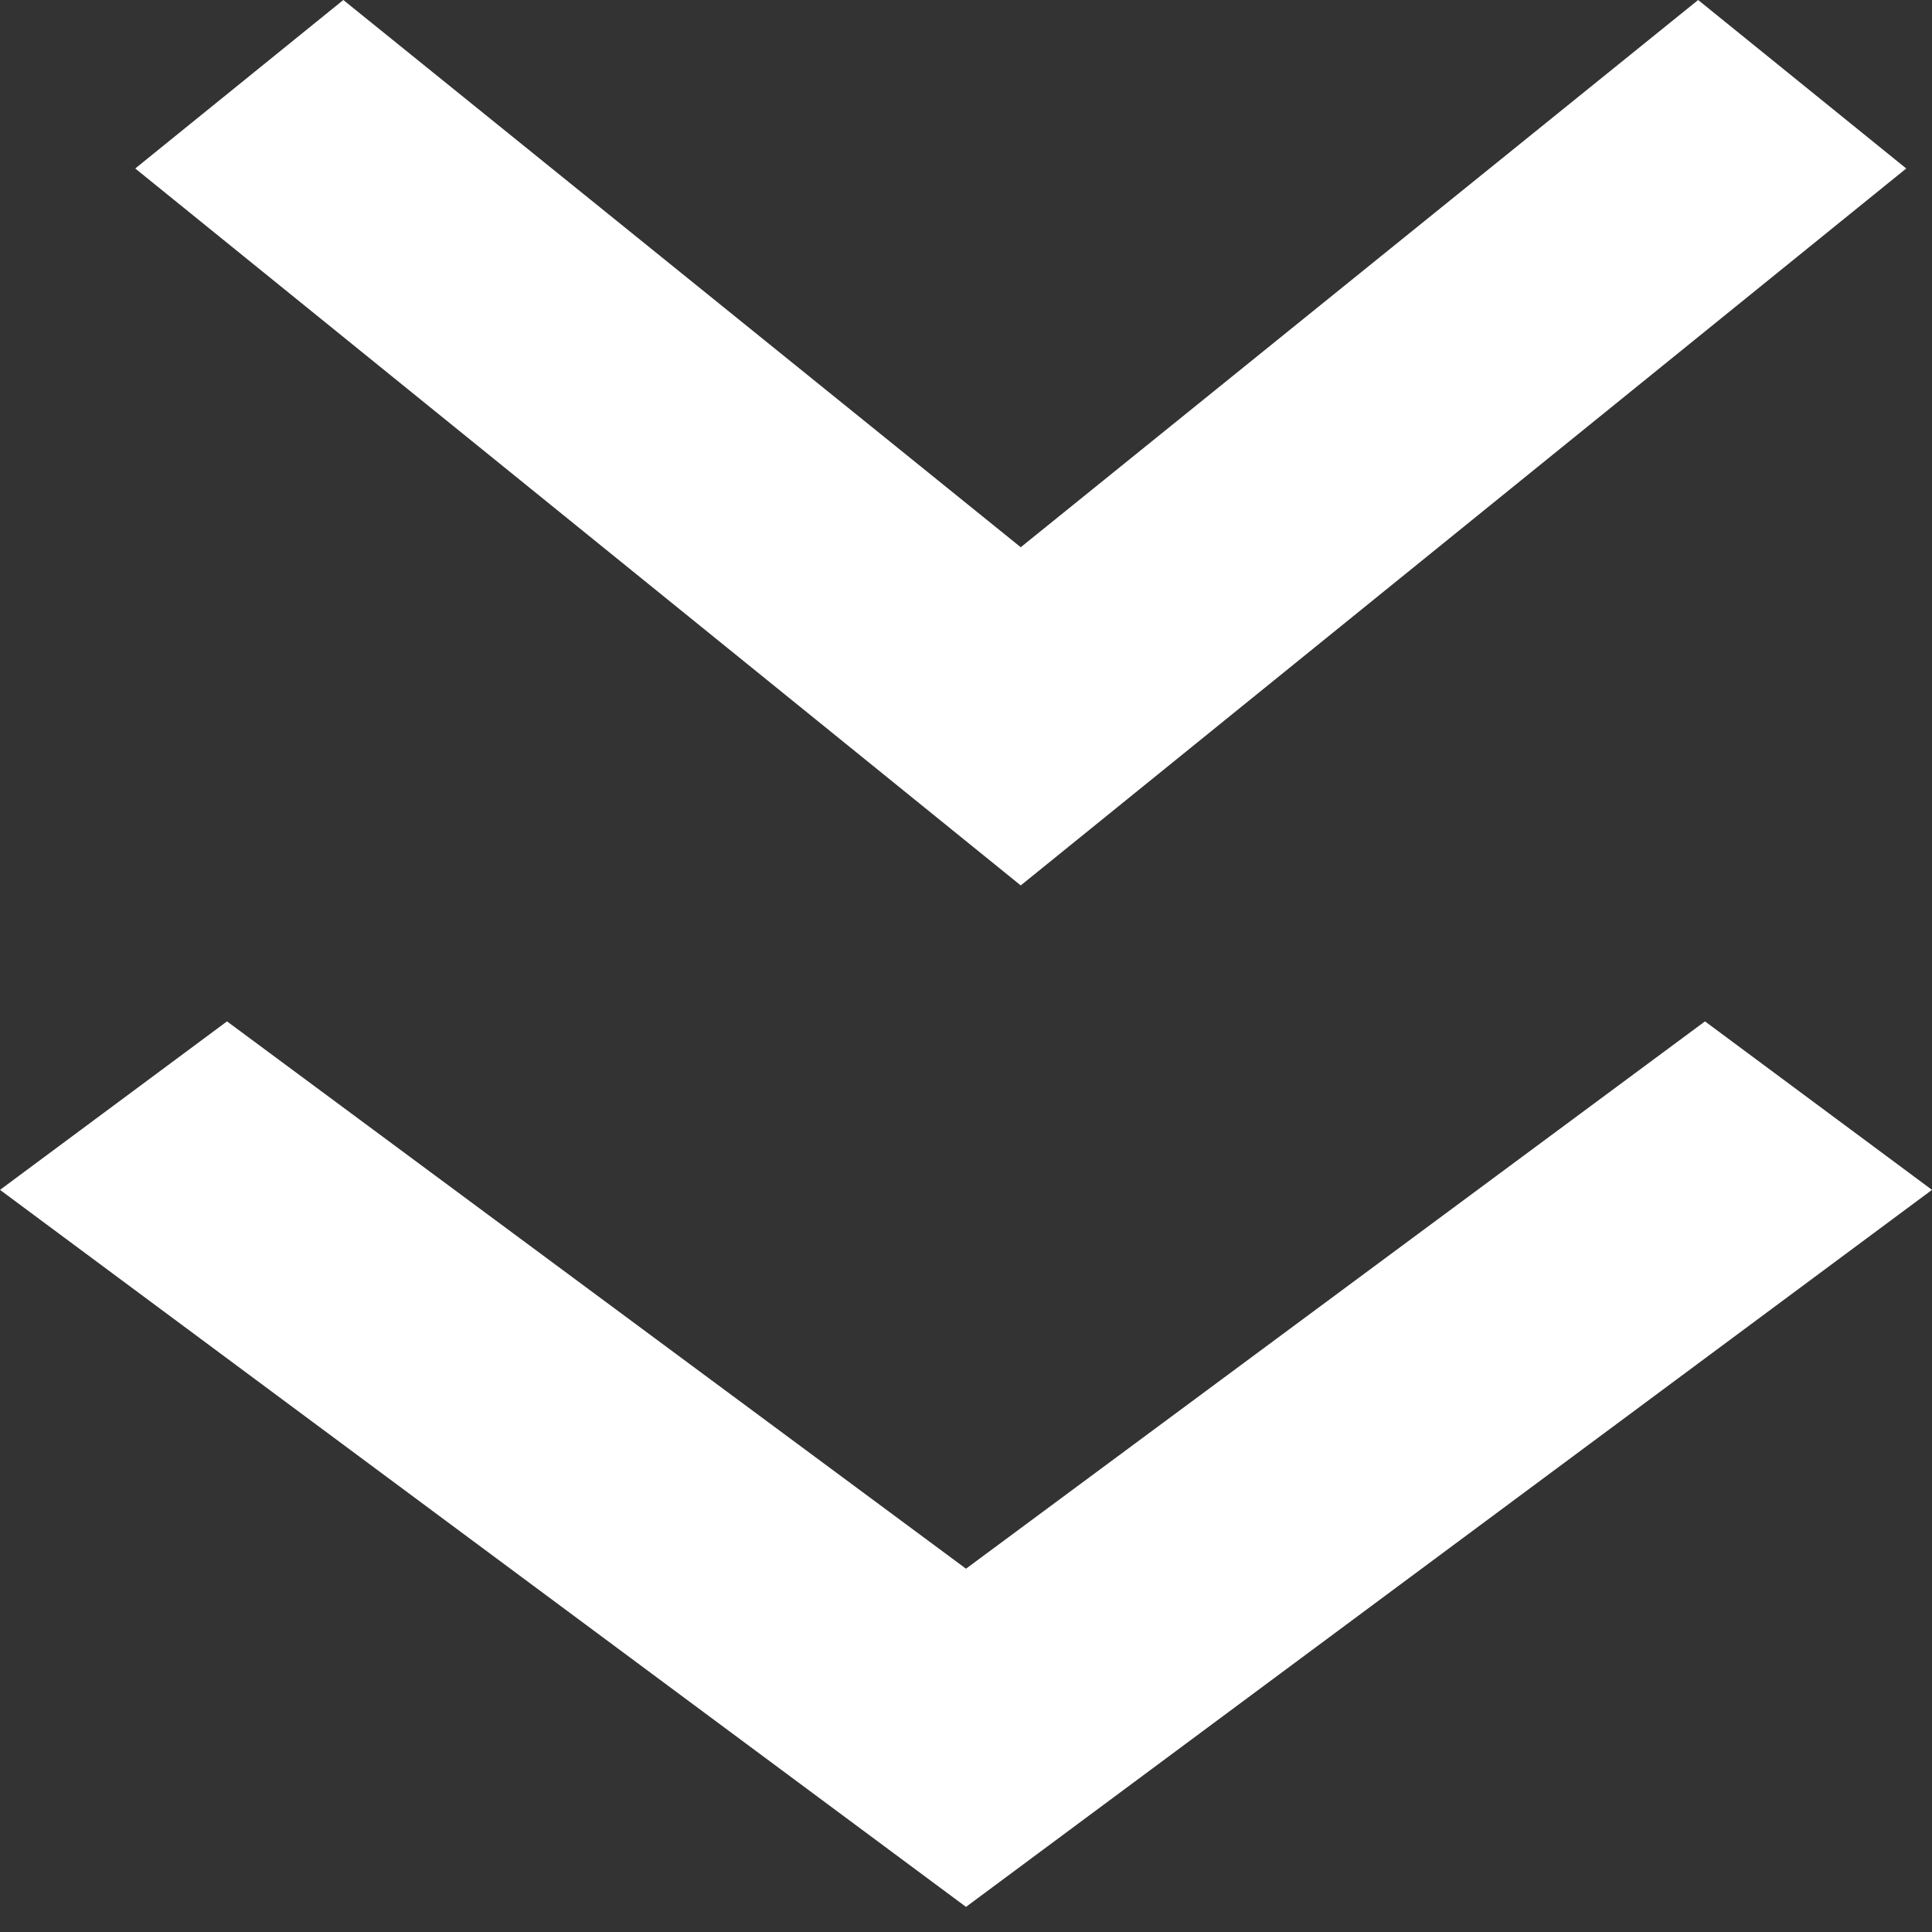 <svg width="24" height="24" viewBox="0 0 24 24" fill="none" xmlns="http://www.w3.org/2000/svg">
<rect x="0" y="0" width="24" height="24" fill="#333333" stroke="none"/>
<g id="Move Down">
<path id="Vector" d="M4.265 -0L12.68 6.798L21.095 -0L23.68 2.093L12.68 10.999L1.68 2.093L4.265 -0Z" fill="white"/>
<path id="Vector_2" d="M2.82 12.688L12 19.487L21.18 12.688L24 14.781L12 23.688L0 14.781L2.82 12.688Z" fill="white"/>
</g>
</svg>
